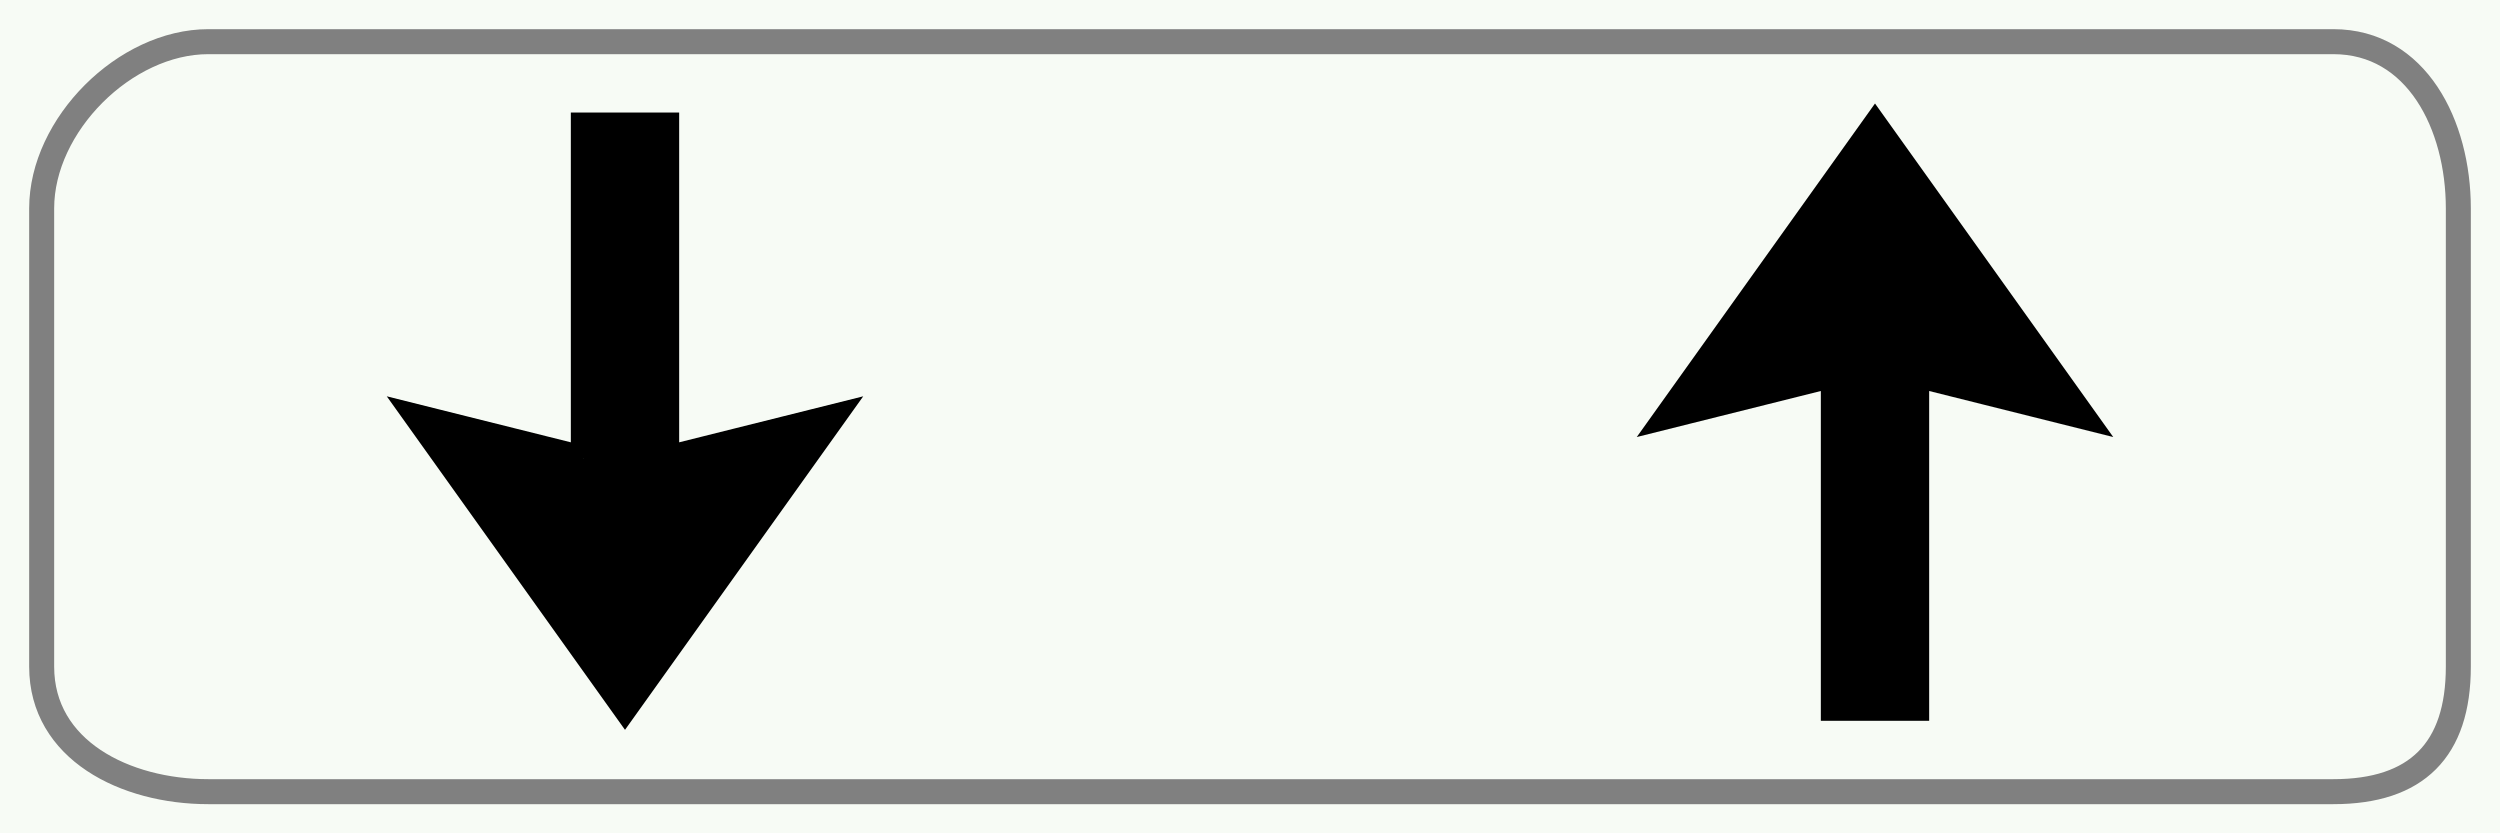 <?xml version="1.0" encoding="UTF-8" standalone="no"?>
<svg version="1.1" xmlns="http://www.w3.org/2000/svg" id="Nederlands_verkeersbord_OB505" width="300" height="100" viewBox="0 0 300 100"> 
	<g> 
		<rect id="wit_vlak" width="300" height="100" fill="#f7fbf5"> </rect>

		<path id="pijl_naar_beneden" style="fill:black;stroke:black;stroke-width:3" d="M 70,55 L 50,50 75,85 100,50 80,55 80,15 70,15 70,55"> </path>
		
		<path id="pijl_naar_boven" style="fill:black;stroke:black;stroke-width:3" d="M 220,45 L 200,50 225,15 250,50 230,45 230,85 220,85 220,45"> </path>
		
		<path id="zwarte_bies" style="fill:none;stroke:#808080;stroke-width:3" d="M 280,95 C 290,95 295,90 295,80 L 295,25 C 295,15 290,5 280,5 L 25,5 C 15,5 5,15 5,25 L 5,80 C 5,90 15,95 25,95 L 280,95 z"> </path>
	</g>
</svg>
